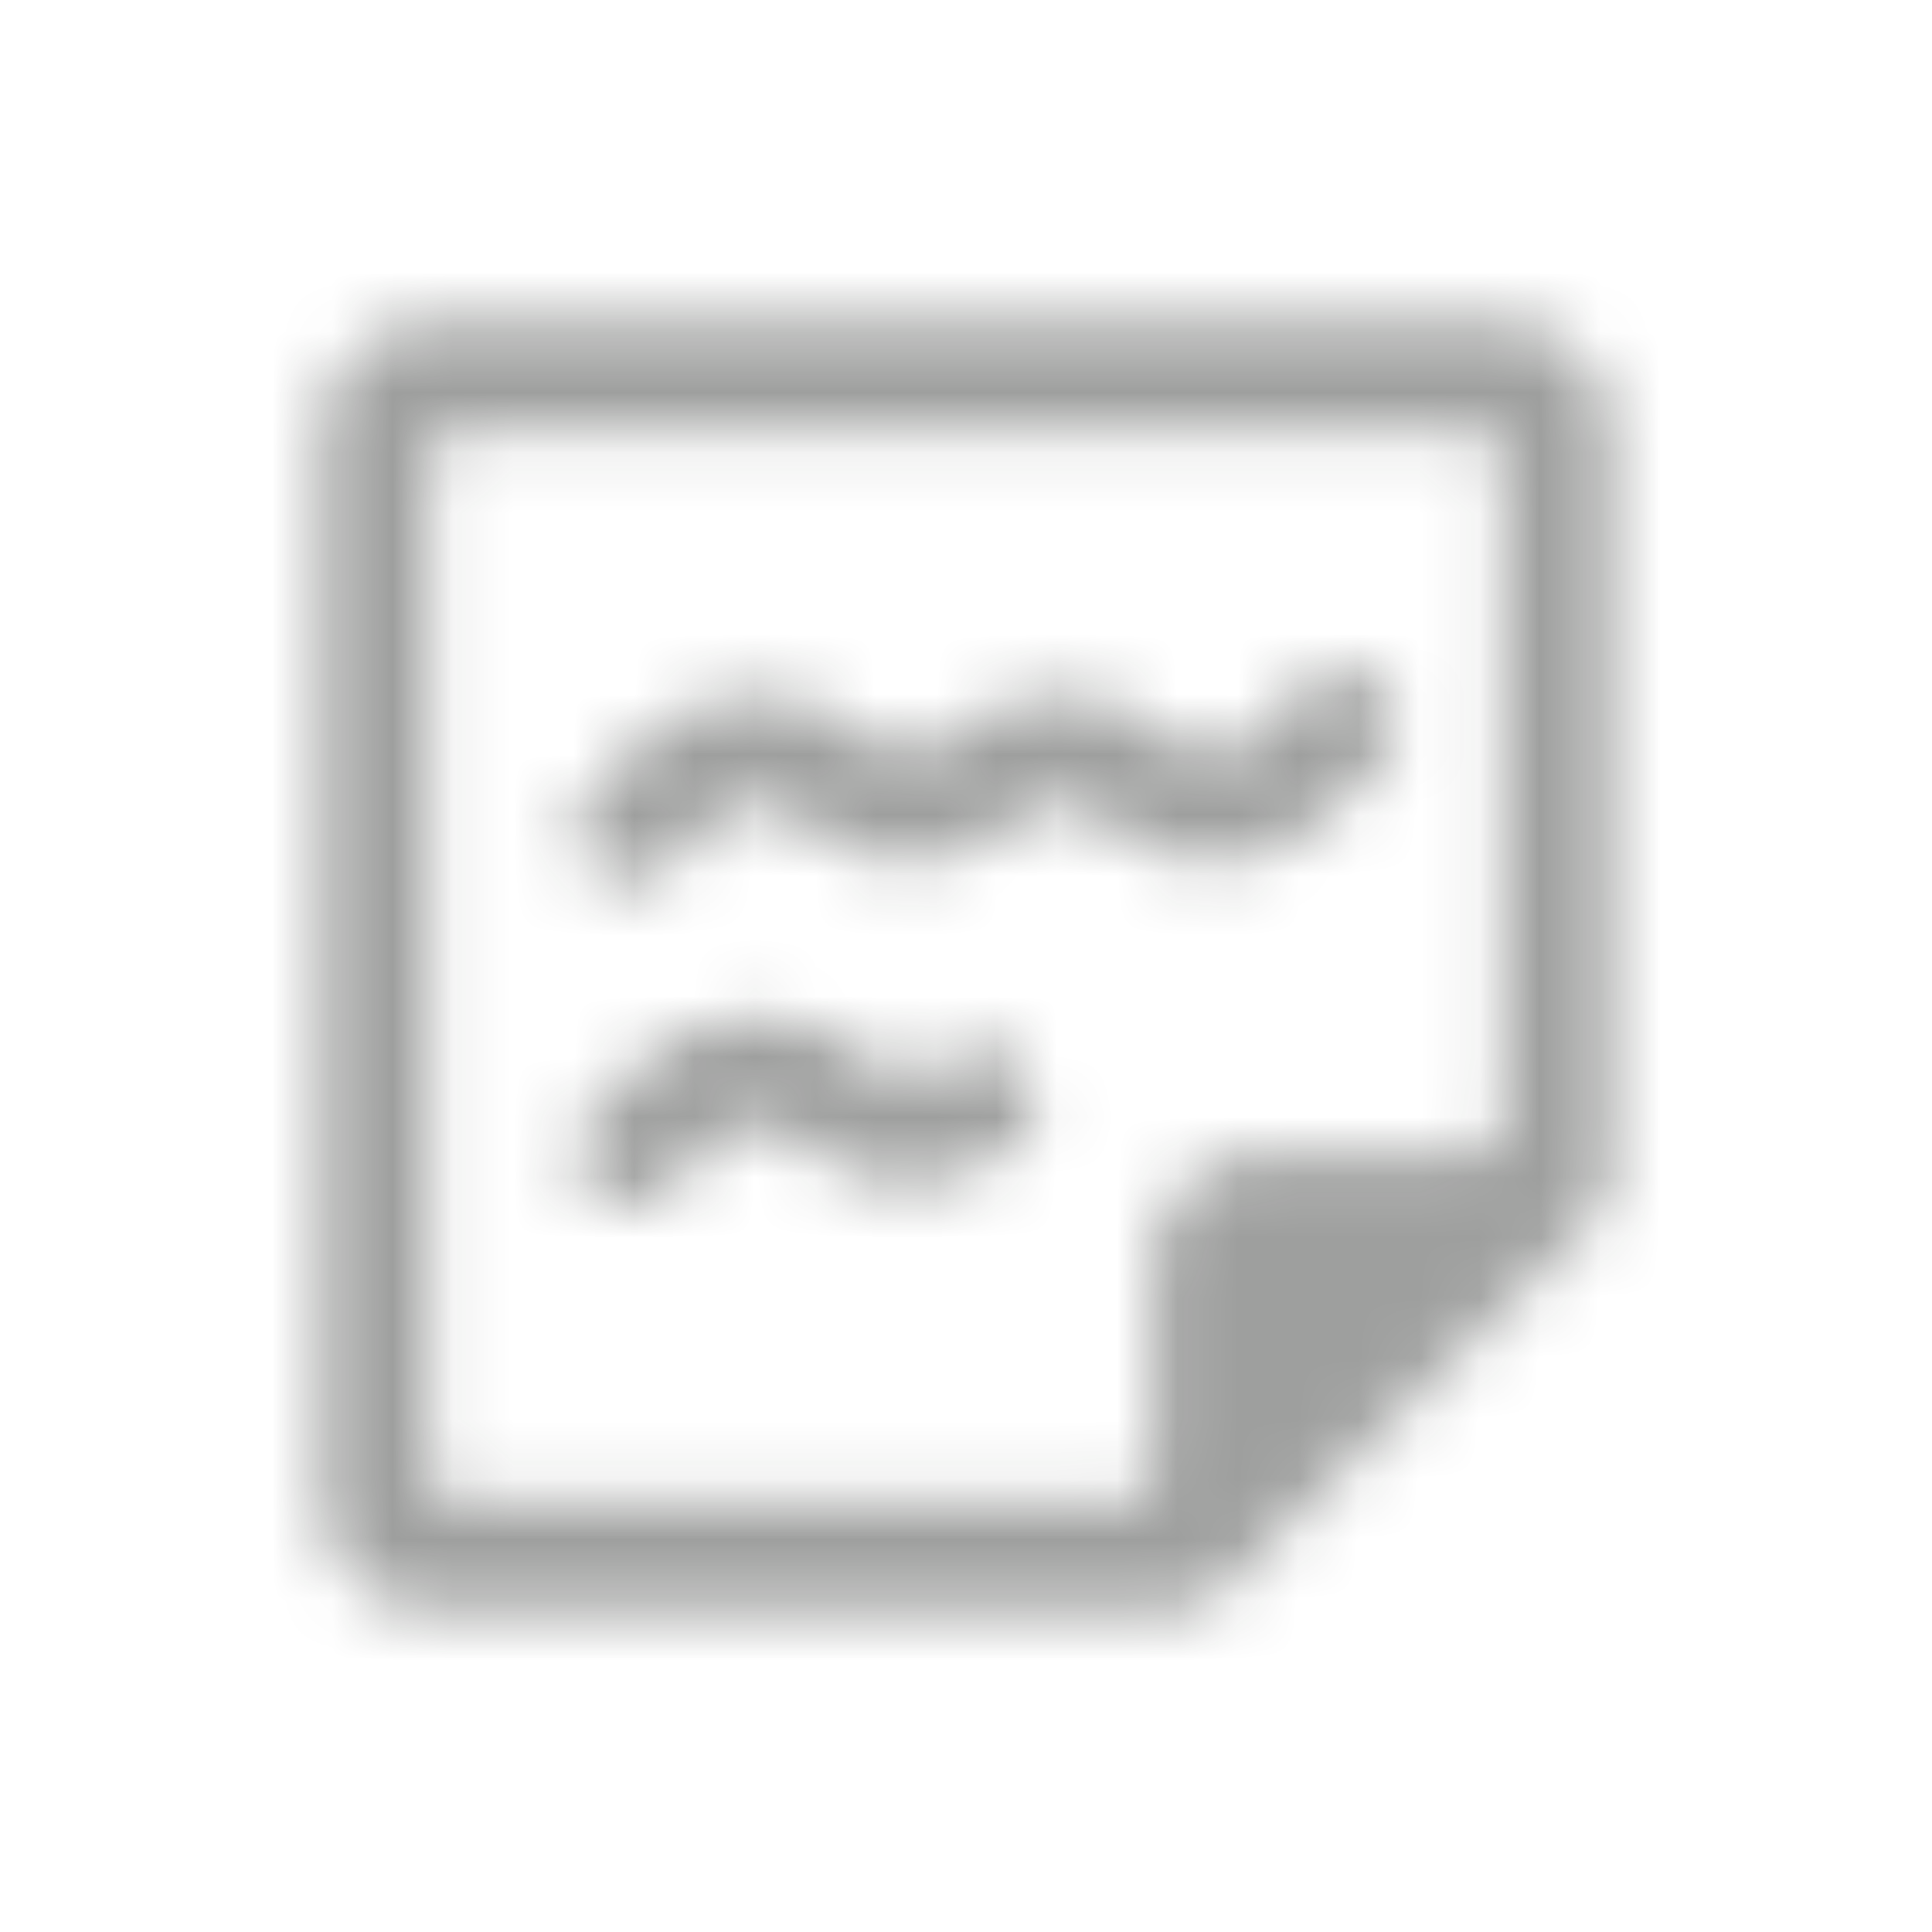 <svg width="32" height="32" viewBox="0 0 32 32" fill="none" xmlns="http://www.w3.org/2000/svg">
<mask id="mask0" mask-type="alpha" maskUnits="userSpaceOnUse" x="9" y="11" width="15" height="10">
<path d="M21.962 13.517L22.851 12.628C22.936 12.546 23.003 12.448 23.05 12.34C23.096 12.232 23.121 12.115 23.122 11.997C23.123 11.879 23.101 11.762 23.056 11.652C23.011 11.543 22.945 11.444 22.862 11.361C22.778 11.277 22.679 11.211 22.57 11.166C22.461 11.122 22.343 11.099 22.226 11.1C22.108 11.101 21.991 11.126 21.882 11.172C21.774 11.219 21.676 11.287 21.594 11.371L20.705 12.26C20.622 12.343 20.524 12.409 20.416 12.453C20.309 12.498 20.193 12.521 20.076 12.521C19.959 12.521 19.844 12.498 19.736 12.453C19.628 12.409 19.53 12.343 19.447 12.26C18.939 11.776 18.264 11.505 17.562 11.505C16.86 11.505 16.184 11.776 15.677 12.26C15.51 12.427 15.284 12.521 15.048 12.521C14.812 12.521 14.586 12.427 14.42 12.26C13.912 11.776 13.236 11.505 12.534 11.505C11.832 11.505 11.156 11.776 10.648 12.26L9.759 13.149C9.593 13.316 9.499 13.542 9.499 13.778C9.499 14.014 9.593 14.24 9.76 14.407C9.926 14.573 10.153 14.667 10.388 14.667C10.624 14.667 10.85 14.573 11.017 14.406L11.906 13.517C12.075 13.356 12.3 13.266 12.534 13.266C12.768 13.266 12.993 13.356 13.163 13.517C13.663 14.017 14.341 14.298 15.048 14.298C15.755 14.298 16.433 14.017 16.933 13.517C17.103 13.356 17.328 13.266 17.562 13.266C17.796 13.266 18.021 13.356 18.19 13.517C18.438 13.765 18.732 13.961 19.055 14.095C19.379 14.229 19.726 14.299 20.076 14.299C20.426 14.299 20.773 14.229 21.097 14.095C21.42 13.961 21.714 13.765 21.962 13.517Z" fill="#111111"/>
<path d="M15.677 17.594C15.51 17.76 15.284 17.854 15.048 17.854C14.812 17.854 14.586 17.76 14.42 17.594C13.912 17.109 13.236 16.838 12.534 16.838C11.832 16.838 11.156 17.109 10.648 17.594L9.759 18.483C9.593 18.649 9.499 18.876 9.499 19.111C9.499 19.347 9.593 19.573 9.76 19.74C9.926 19.907 10.153 20 10.388 20C10.624 20 10.85 19.906 11.017 19.739L11.906 18.851C12.075 18.689 12.3 18.599 12.534 18.599C12.768 18.599 12.993 18.689 13.163 18.851C13.663 19.351 14.341 19.631 15.048 19.631C15.755 19.631 16.433 19.351 16.933 18.851C17.095 18.683 17.185 18.459 17.183 18.225C17.181 17.992 17.087 17.769 16.923 17.605C16.758 17.44 16.535 17.346 16.302 17.344C16.069 17.342 15.844 17.432 15.677 17.594Z" fill="#111111"/>
</mask>
<g mask="url(#mask0)">
<rect width="32" height="32" fill="#0E100E" fill-opacity="0.4"/>
</g>
<mask id="mask1" mask-type="alpha" maskUnits="userSpaceOnUse" x="5" y="5" width="22" height="22">
<path d="M26.666 7.111C26.666 6.64 26.479 6.187 26.146 5.854C25.812 5.521 25.36 5.333 24.889 5.333H7.111C6.639 5.333 6.187 5.521 5.854 5.854C5.52 6.187 5.333 6.64 5.333 7.111V24.889C5.333 25.36 5.52 25.813 5.854 26.146C6.187 26.479 6.639 26.667 7.111 26.667H19.555C19.791 26.667 20.017 26.573 20.184 26.406L26.406 20.184C26.573 20.017 26.666 19.791 26.666 19.555V7.111ZM7.111 7.556C7.111 7.438 7.158 7.325 7.241 7.241C7.324 7.158 7.437 7.111 7.555 7.111H24.444C24.562 7.111 24.675 7.158 24.758 7.241C24.842 7.325 24.889 7.438 24.889 7.556V18.667C24.889 18.785 24.842 18.898 24.758 18.981C24.675 19.064 24.562 19.111 24.444 19.111H20.889C20.417 19.111 19.965 19.298 19.631 19.632C19.298 19.965 19.111 20.417 19.111 20.889V24.444C19.111 24.562 19.064 24.675 18.981 24.759C18.897 24.842 18.784 24.889 18.666 24.889H7.555C7.437 24.889 7.324 24.842 7.241 24.759C7.158 24.675 7.111 24.562 7.111 24.444V7.556Z" fill="#111111"/>
</mask>
<g mask="url(#mask1)">
<rect width="32" height="32" fill="#0E100E" fill-opacity="0.4"/>
</g>
</svg>
